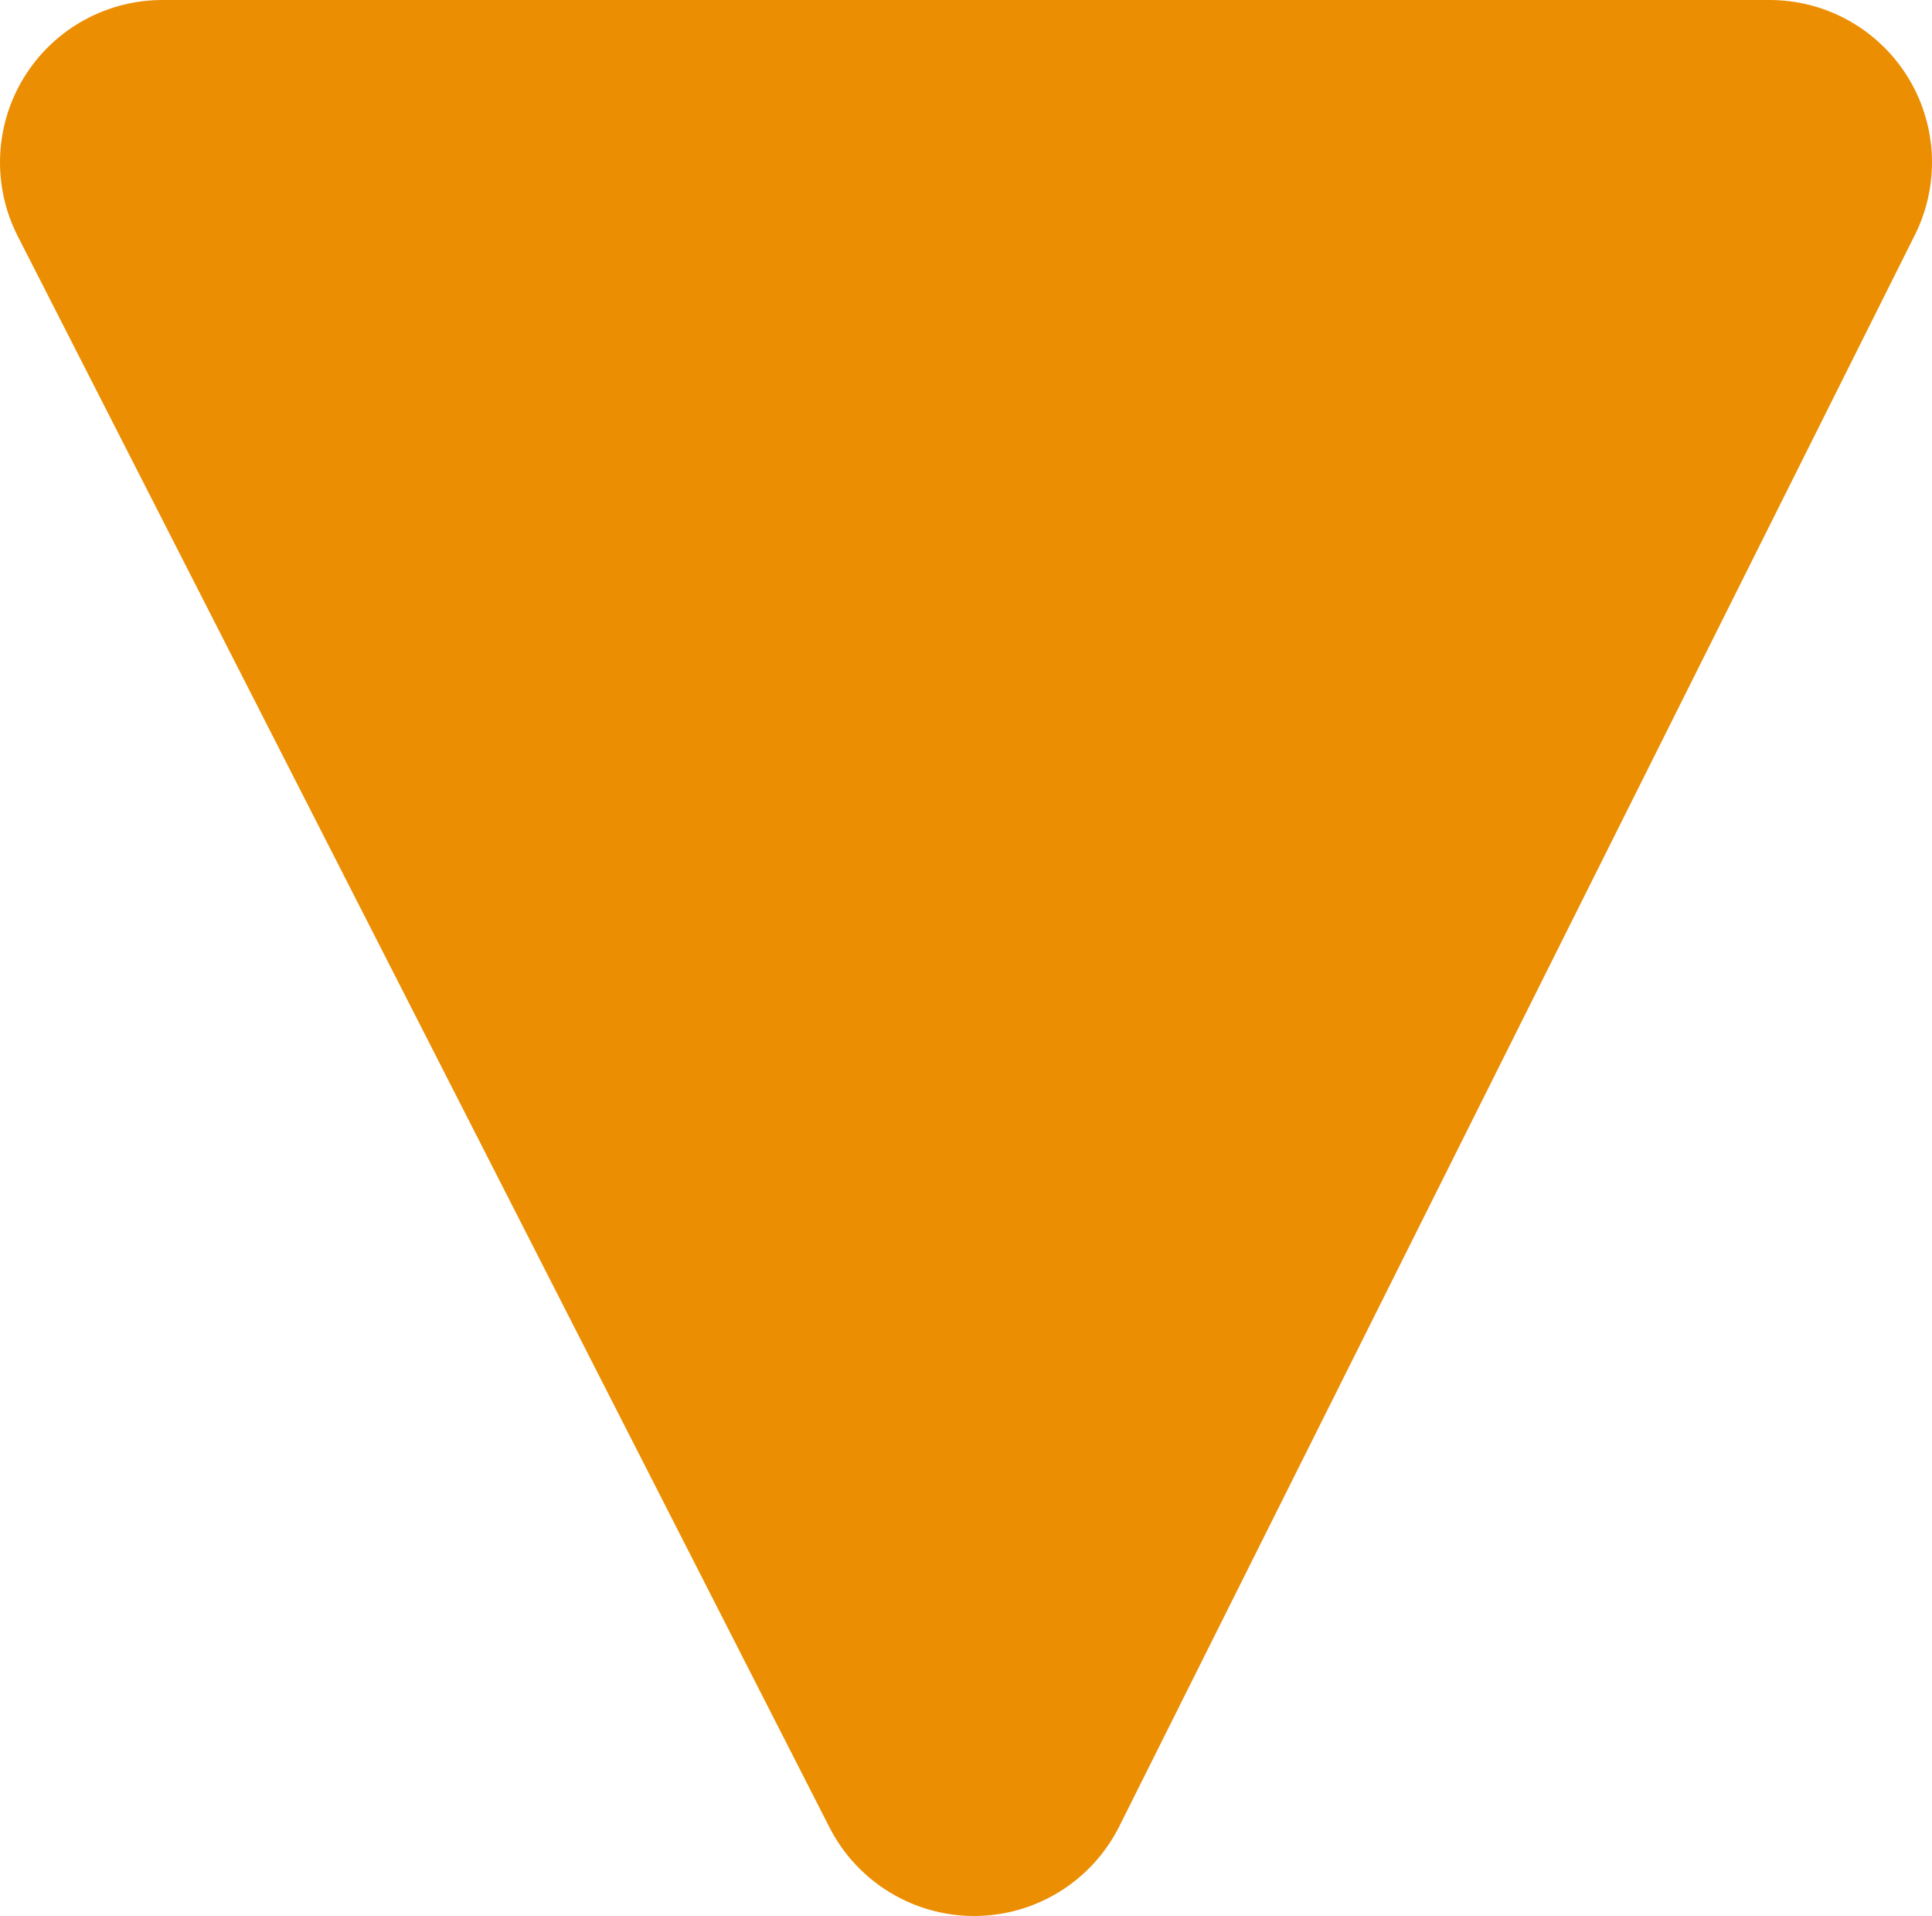 <?xml version="1.0" encoding="UTF-8" standalone="no"?>
<svg xmlns:ffdec="https://www.free-decompiler.com/flash" xmlns:xlink="http://www.w3.org/1999/xlink" ffdec:objectType="shape" height="5.9px" width="5.95px" xmlns="http://www.w3.org/2000/svg">
  <g transform="matrix(1.0, 0.0, 0.0, 1.0, -8.75, -6.3)">
    <path d="M14.2 6.8 L11.75 11.7 9.25 6.8 14.2 6.8" fill="#ec8e02" fill-rule="evenodd" stroke="none"/>
    <path d="M14.2 6.8 L11.75 11.7 9.25 6.8 14.2 6.8 Z" fill="none" stroke="#ec8e02" stroke-linecap="butt" stroke-linejoin="round" stroke-width="1.0"/>
  </g>
</svg>
